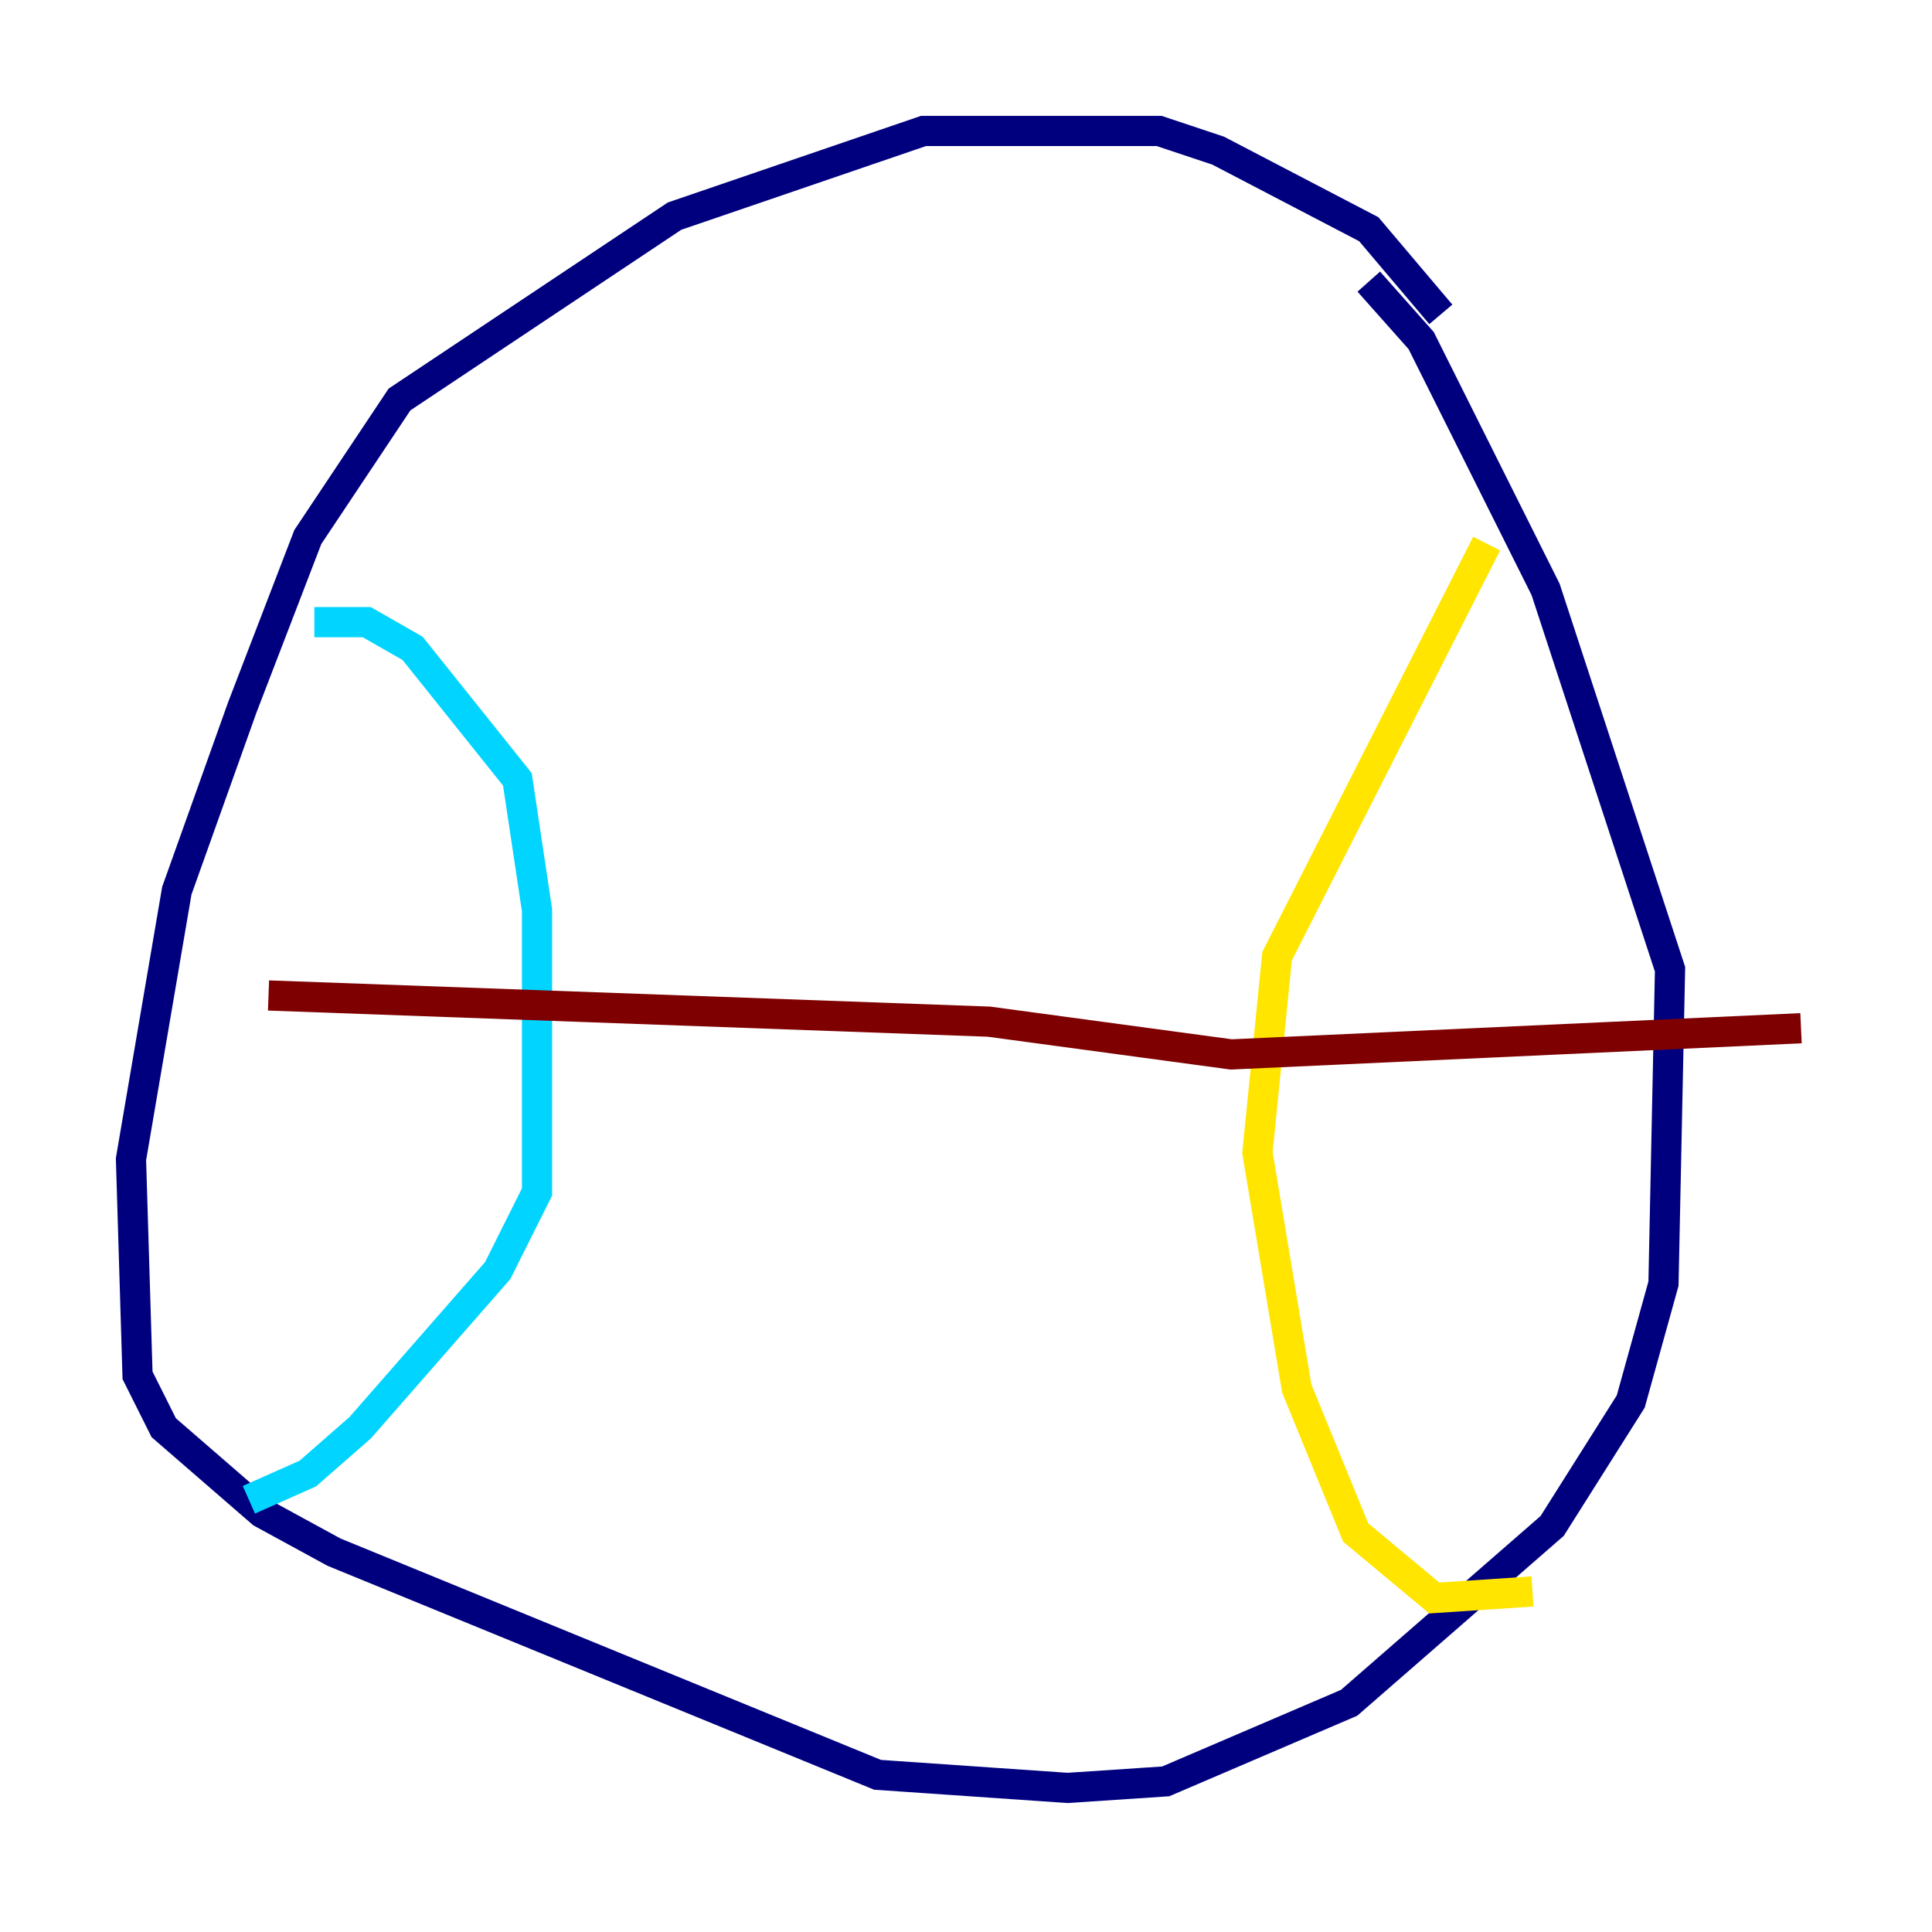 <?xml version="1.0" encoding="utf-8" ?>
<svg baseProfile="tiny" height="128" version="1.2" viewBox="0,0,128,128" width="128" xmlns="http://www.w3.org/2000/svg" xmlns:ev="http://www.w3.org/2001/xml-events" xmlns:xlink="http://www.w3.org/1999/xlink"><defs /><polyline fill="none" points="95.458,20.827 90.685,15.186 80.705,9.98 76.8,8.678 61.18,8.678 44.691,14.319 26.468,26.468 20.393,35.58 16.054,46.861 11.715,59.01 8.678,76.8 9.112,91.119 10.848,94.59 17.356,100.231 22.129,102.834 58.142,117.586 70.725,118.454 77.234,118.02 89.383,112.814 102.834,101.098 108.041,92.854 110.21,85.044 110.644,64.217 102.4,39.051 94.156,22.563 90.685,18.658" stroke="#00007f" stroke-width="2" /><polyline fill="none" points="20.827,41.22 24.298,41.22 27.336,42.956 34.278,51.634 35.58,60.312 35.58,78.969 32.976,84.176 23.864,94.59 20.393,97.627 16.488,99.363" stroke="#00d4ff" stroke-width="2" /><polyline fill="none" points="98.495,36.014 84.61,63.349 83.308,76.366 85.912,91.986 89.817,101.532 95.024,105.871 101.532,105.437" stroke="#ffe500" stroke-width="2" /><polyline fill="none" points="17.79,65.953 65.519,67.688 81.573,69.858 119.322,68.122" stroke="#7f0000" stroke-width="2" /></svg>